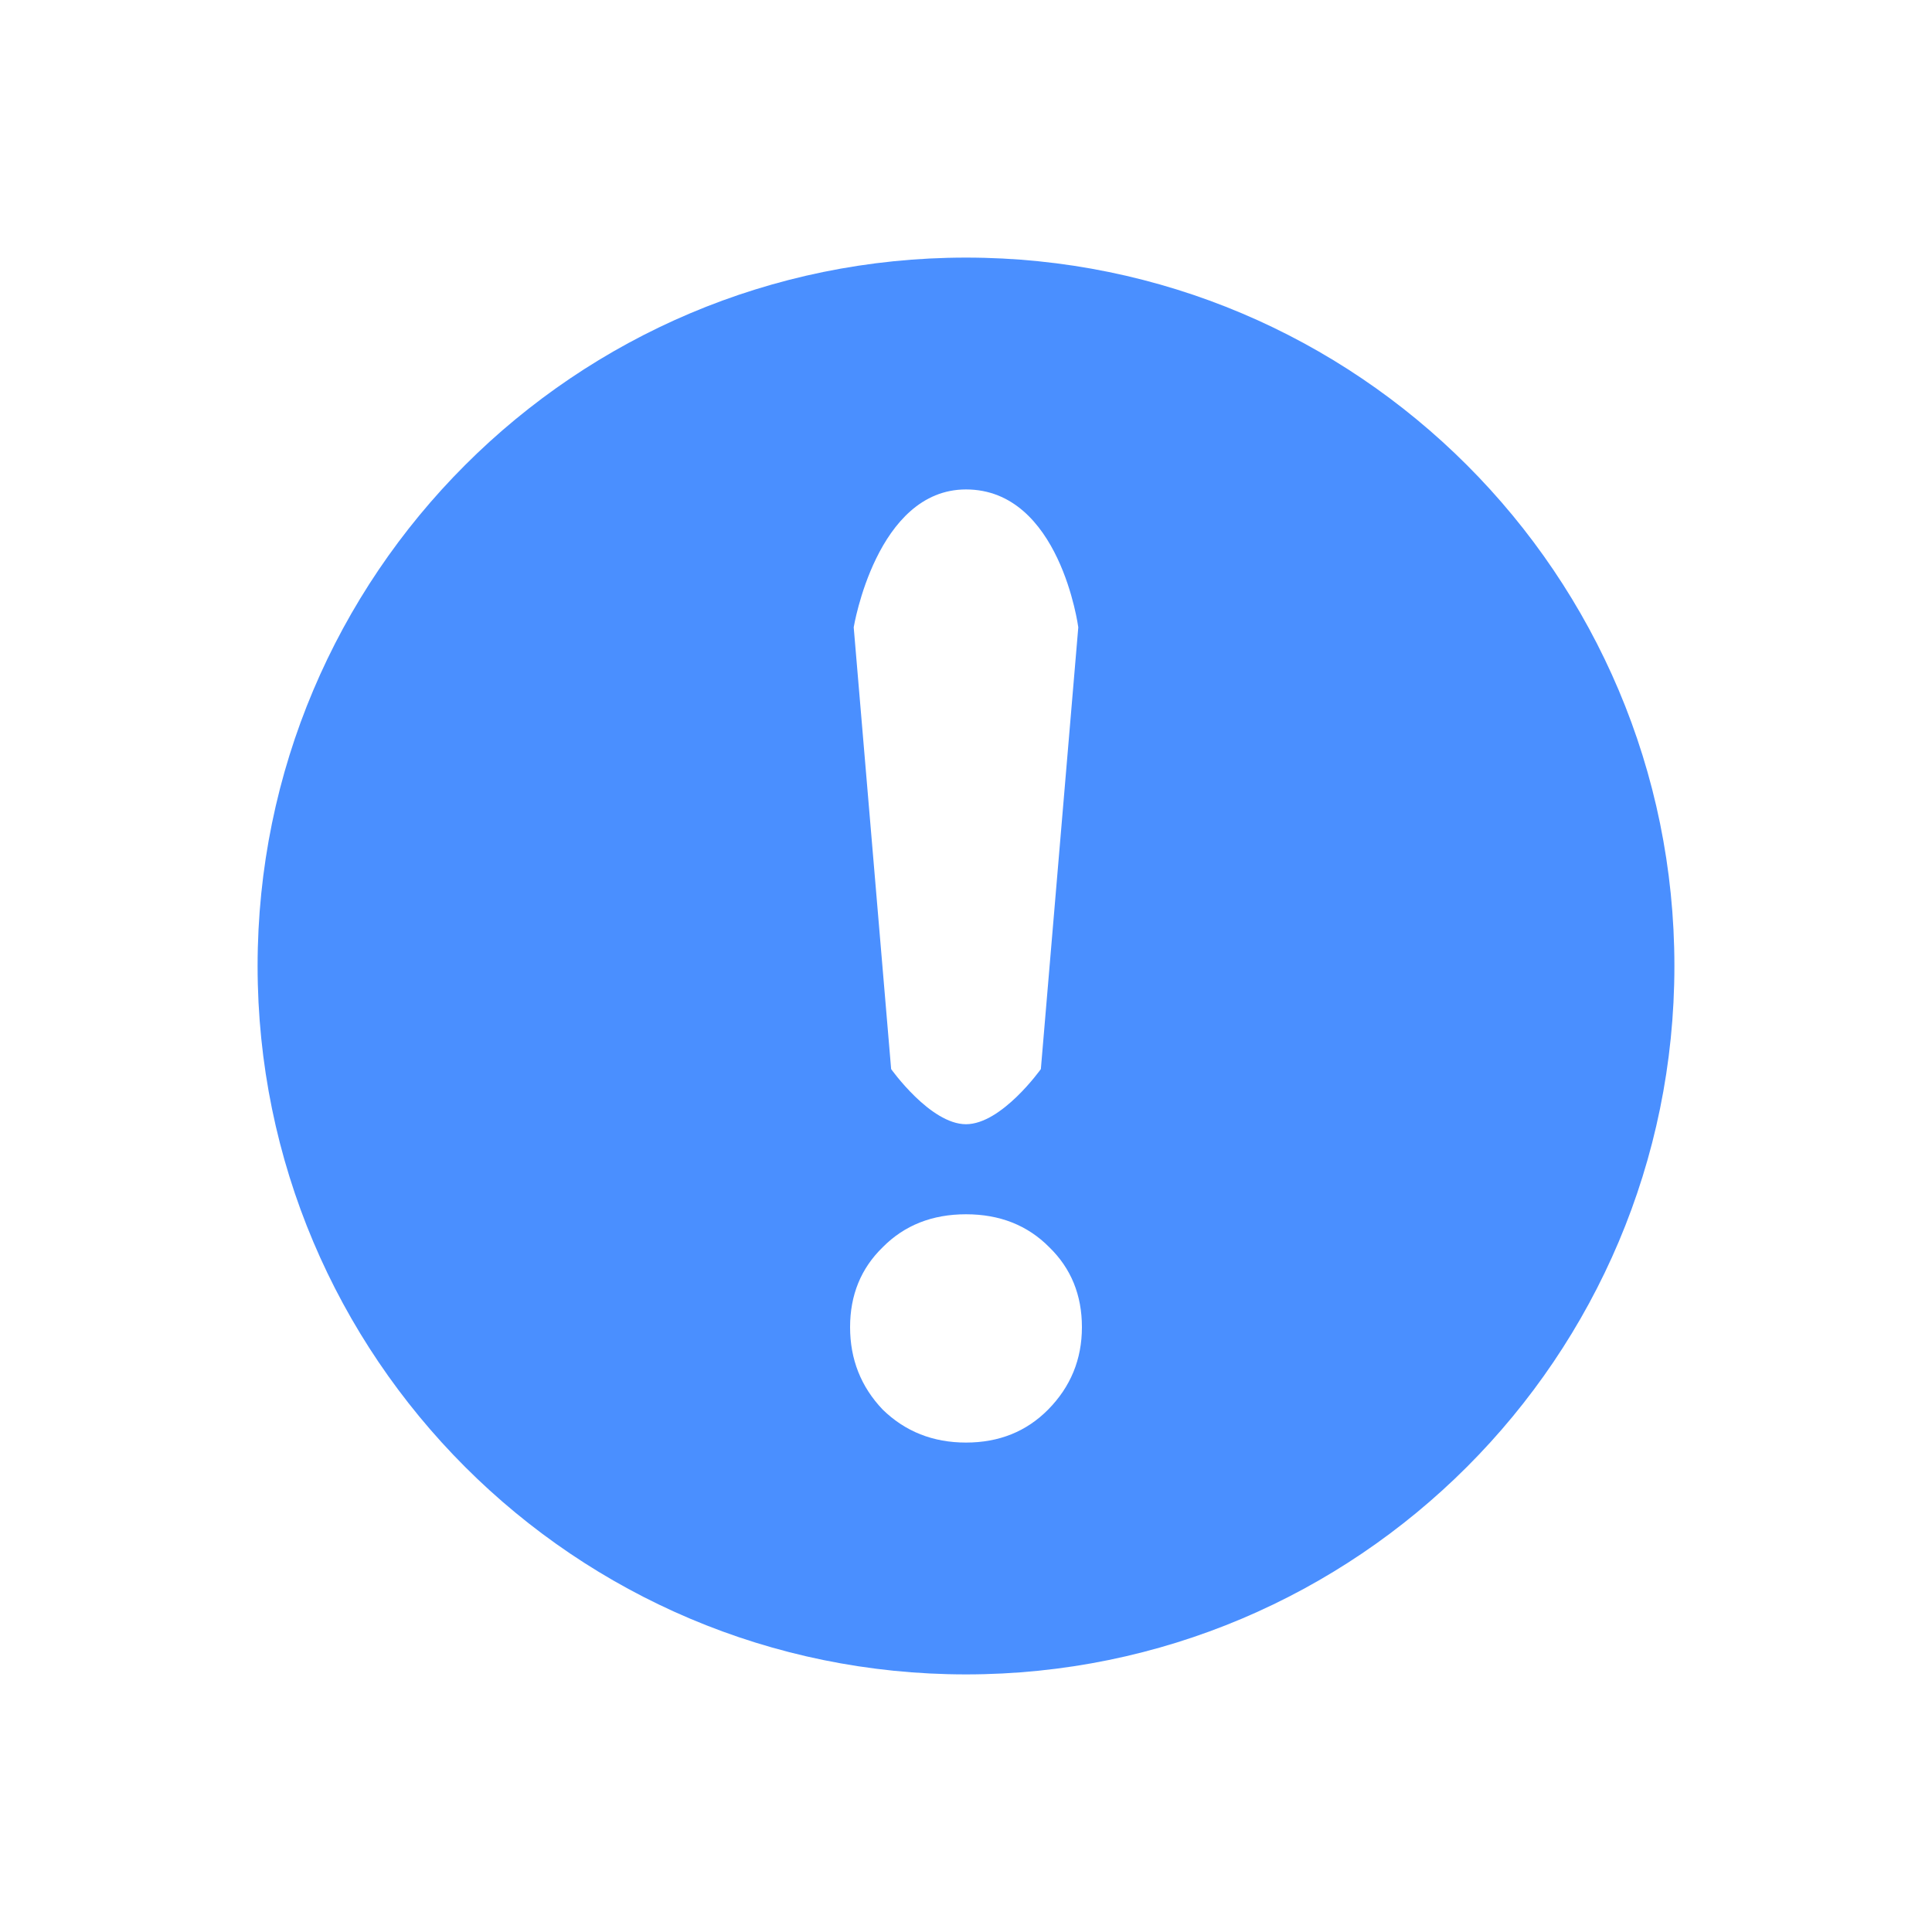 <svg fill="none" height="75" viewBox="0 0 75 75" width="75" xmlns="http://www.w3.org/2000/svg"><path clip-rule="evenodd" d="m37.5 65c15.188 0 27.5-12.312 27.5-27.5s-12.312-27.5-27.5-27.5-27.5 12.312-27.5 27.5 12.312 27.5 27.5 27.5zm0-46c-3.481 0-4.359 5.352-4.359 5.352l1.453 17.149s1.52 2.141 2.906 2.141 2.906-2.141 2.906-2.141l1.453-17.149s-.707-5.352-4.359-5.352zm-3.234 35.72c.875.853 1.953 1.28 3.234 1.28s2.344-.427 3.188-1.28c.875-.886 1.312-1.953 1.312-3.2s-.422-2.281-1.266-3.102c-.844-.853-1.922-1.28-3.234-1.28s-2.391.427-3.234 1.28c-.844.821-1.266 1.855-1.266 3.102s.422 2.314 1.266 3.2z" fill="#4a8fff" fill-rule="evenodd"/></svg>